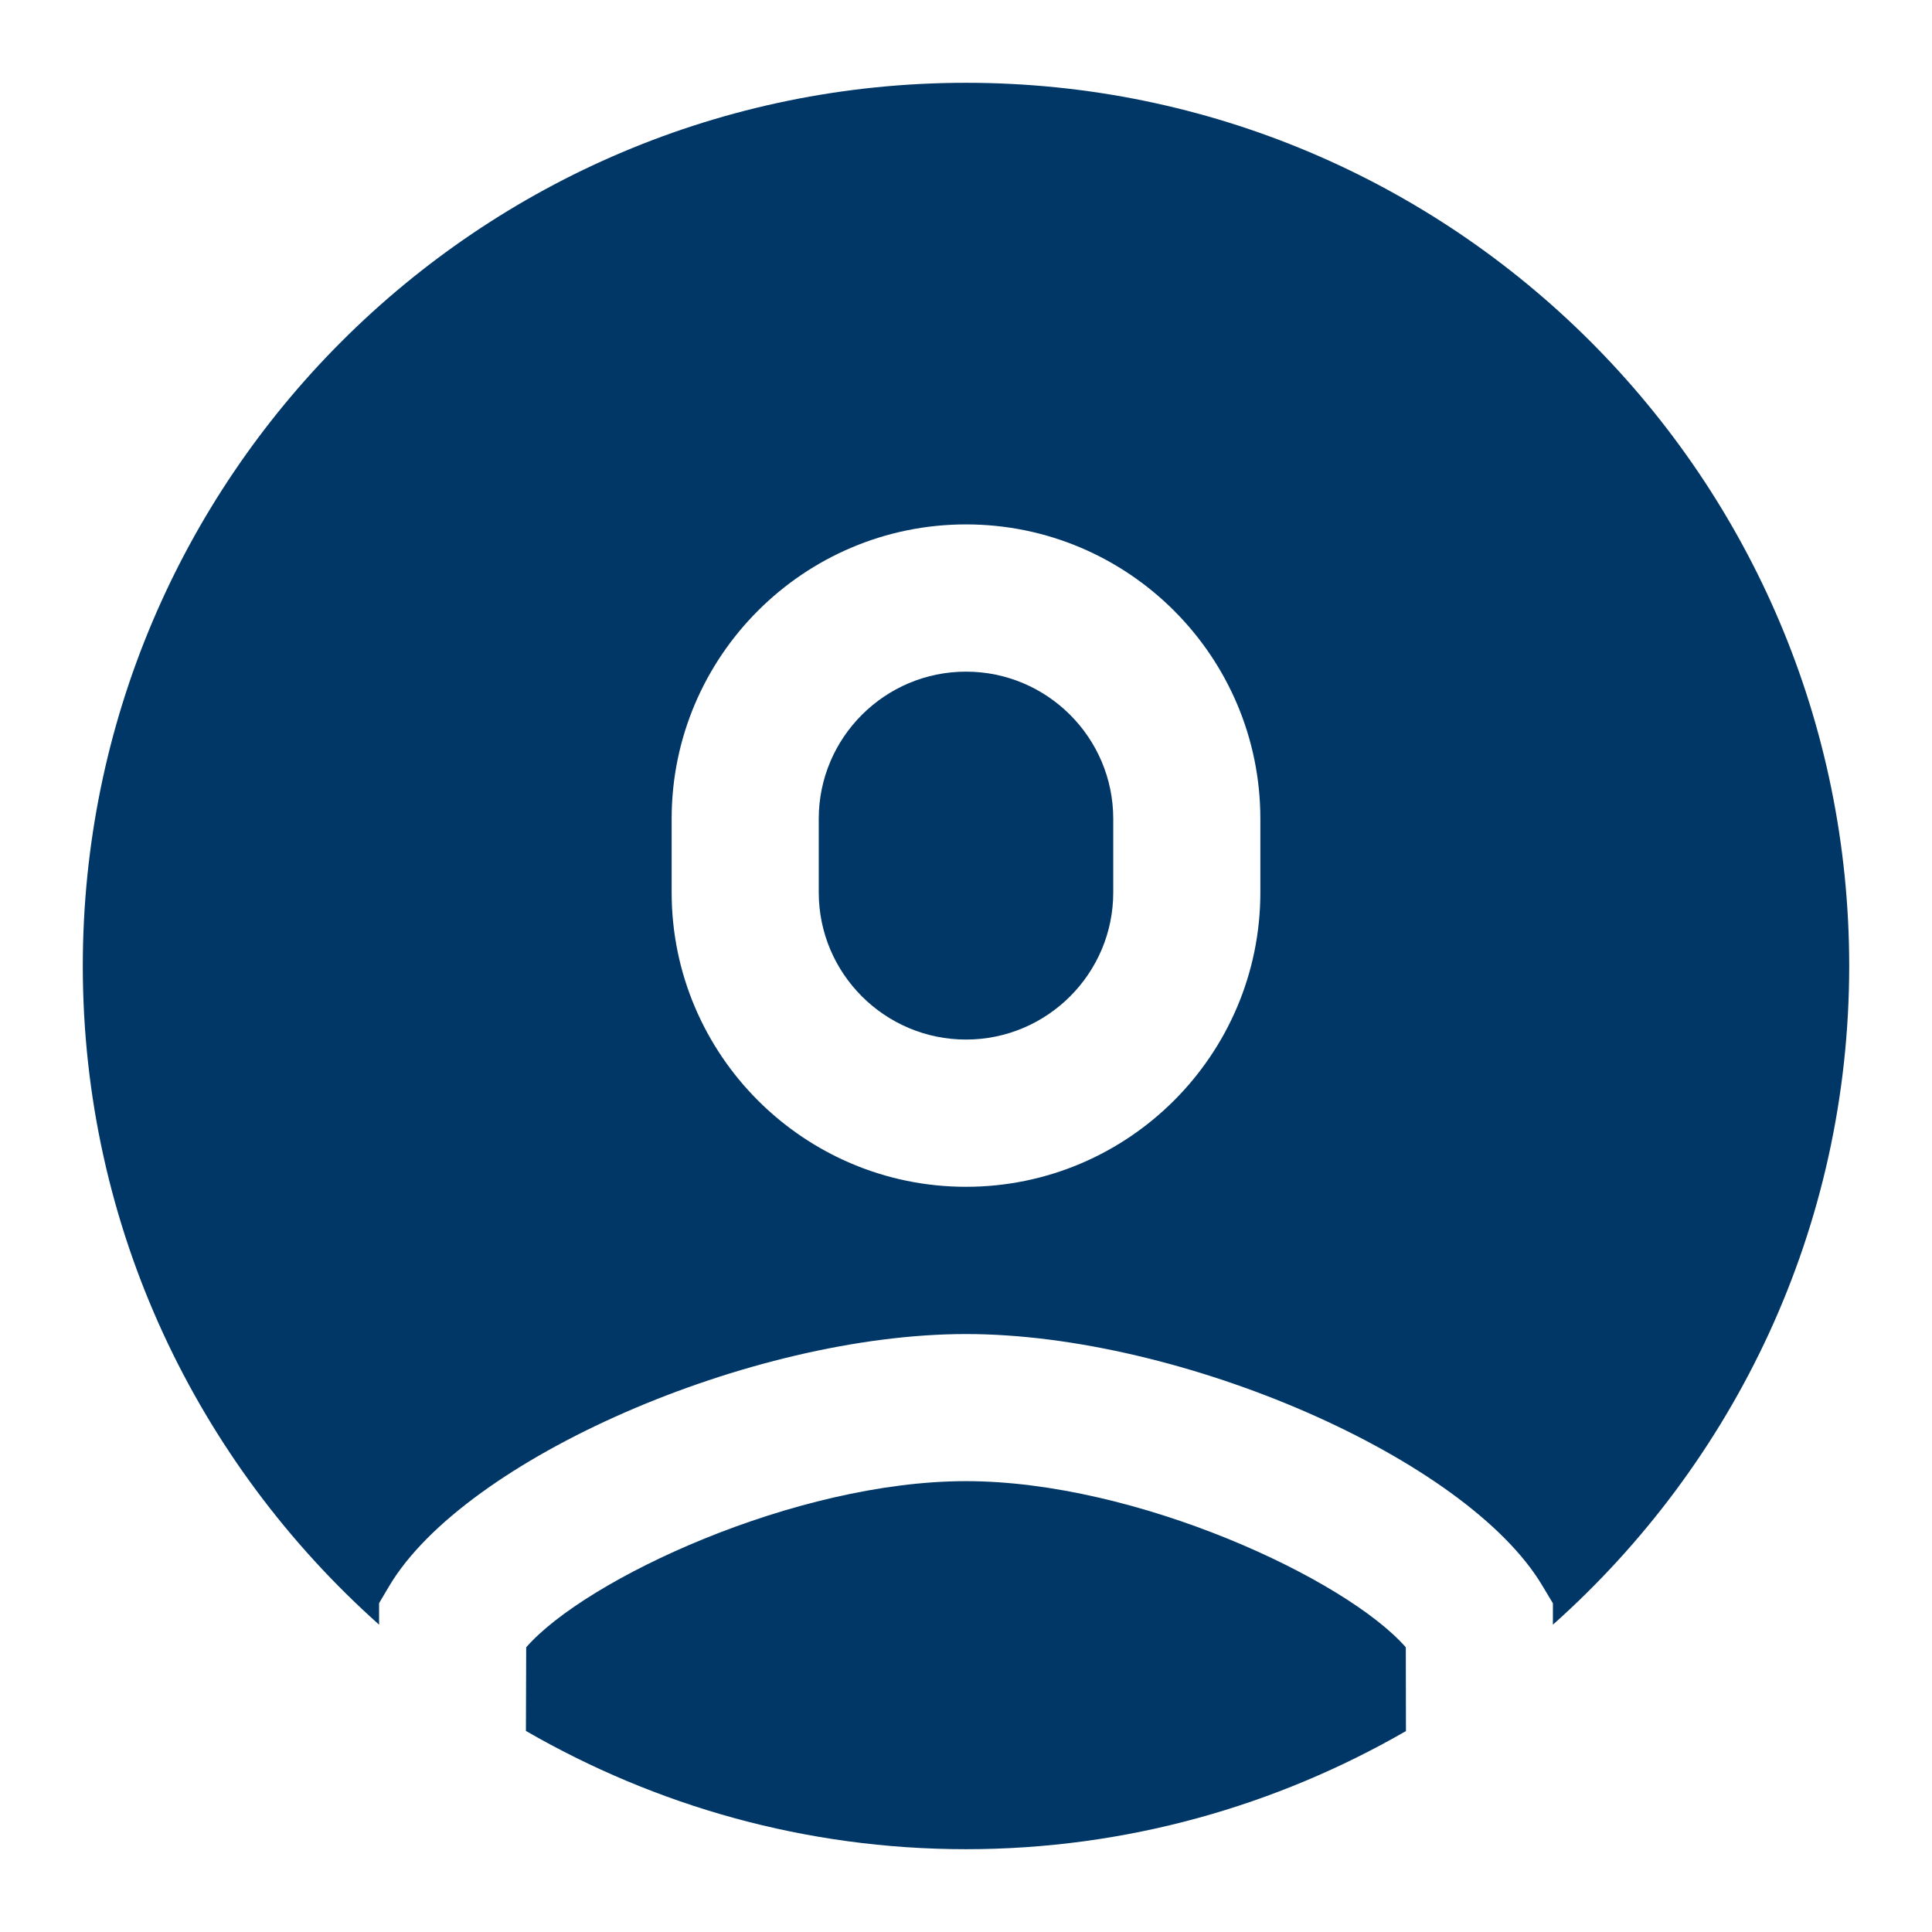 <svg width="14" height="14" viewBox="0 0 14 14" fill="none" xmlns="http://www.w3.org/2000/svg">
<path d="M7 10.733C5.762 10.733 4.244 11.443 3.813 11.937L3.811 12.543C4.75 13.085 5.837 13.4 7 13.4C8.162 13.4 9.249 13.085 10.188 12.544C10.188 12.354 10.187 12.152 10.187 11.937C9.755 11.443 8.238 10.733 7 10.733Z" fill="#003766"/>
<path d="M7 4.867C6.412 4.867 5.933 5.345 5.933 5.933V6.467C5.933 7.055 6.412 7.533 7 7.533C7.588 7.533 8.067 7.055 8.067 6.467V5.933C8.067 5.345 7.588 4.867 7 4.867Z" fill="#003766"/>
<path d="M7 0.6C3.466 0.6 0.6 3.466 0.6 7C0.6 8.9 1.433 10.601 2.747 11.773L2.747 11.617L2.821 11.492C3.369 10.571 5.439 9.667 7 9.667C8.562 9.667 10.632 10.571 11.178 11.493L11.253 11.618V11.763C11.253 11.763 11.253 11.771 11.253 11.773C12.568 10.601 13.4 8.9 13.4 7C13.4 3.466 10.534 0.6 7 0.6ZM9.133 6.467C9.133 7.643 8.177 8.6 7 8.6C5.824 8.6 4.867 7.643 4.867 6.467V5.933C4.867 4.757 5.824 3.8 7 3.8C8.177 3.8 9.133 4.757 9.133 5.933V6.467Z" fill="#003766"/>
</svg>
